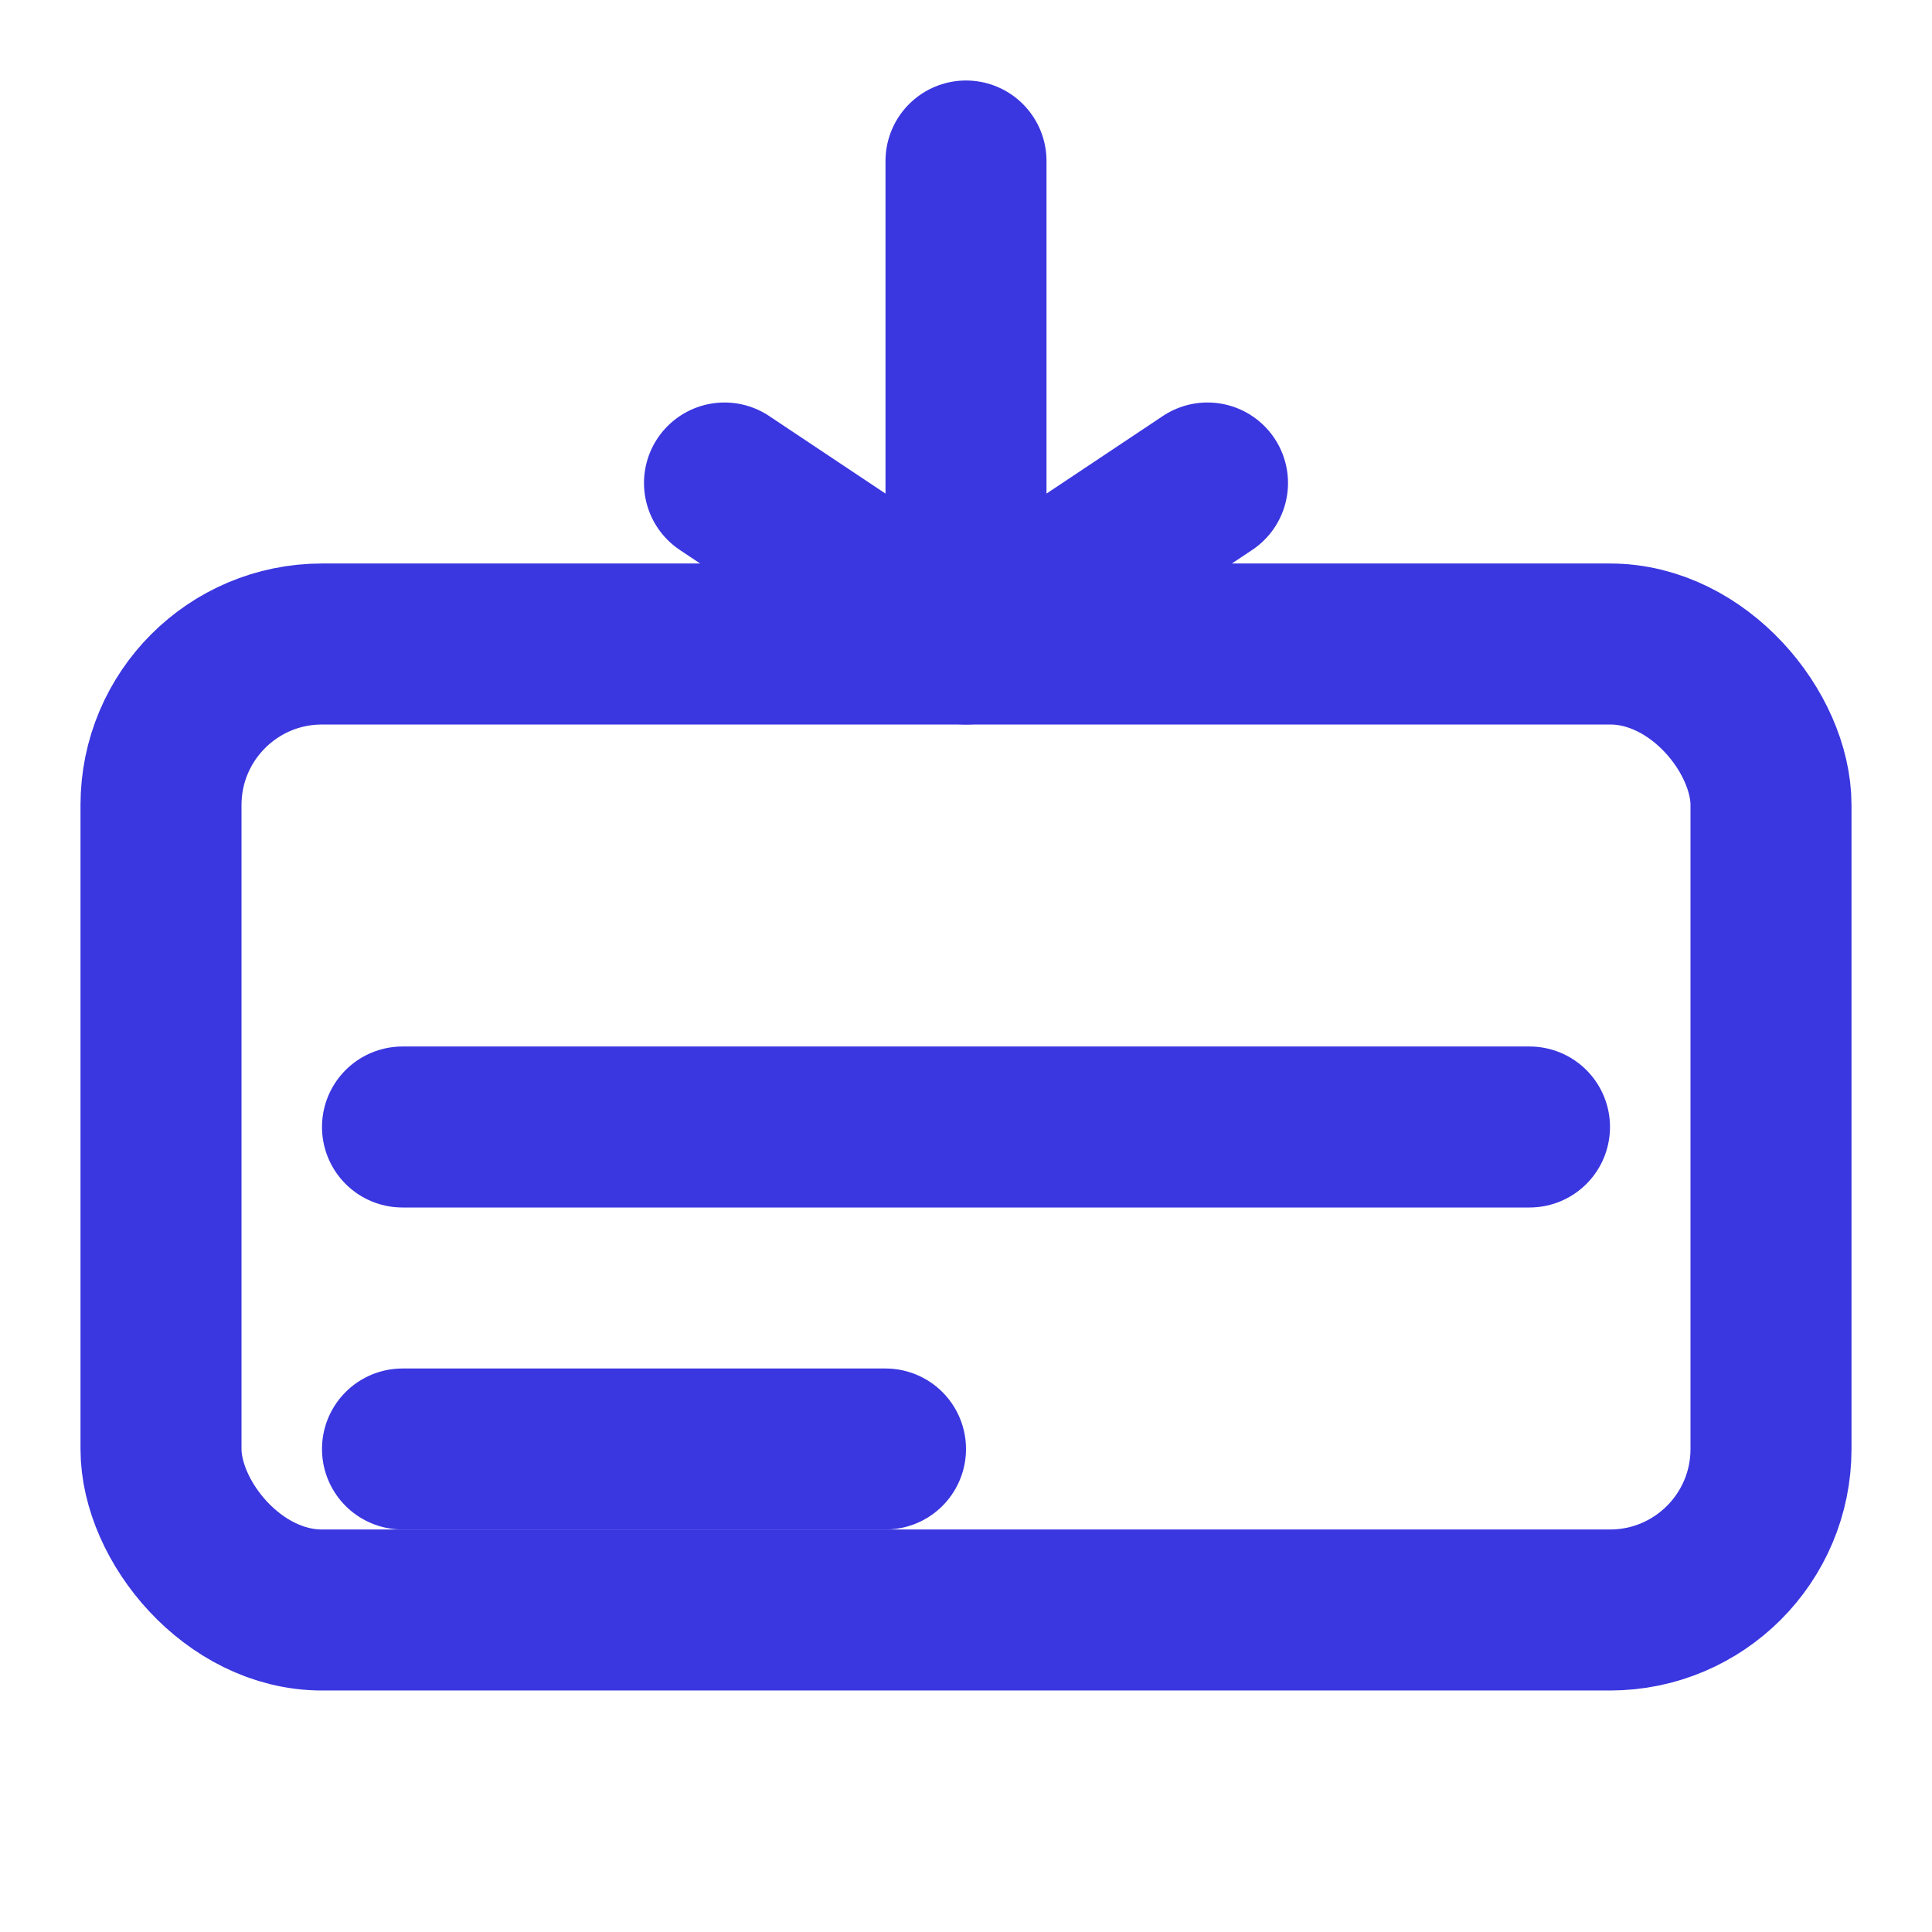 <svg xmlns="http://www.w3.org/2000/svg" viewBox="0 0 24 24" fill="none" stroke="#3A36E0" stroke-width="2" stroke-linecap="round" stroke-linejoin="round">
  <path d="M12 2v6m0 0L9 6m3 2l3-2M5 14h14M5 18h6" />
  <rect x="2" y="8" width="20" height="12" rx="2" />
</svg>